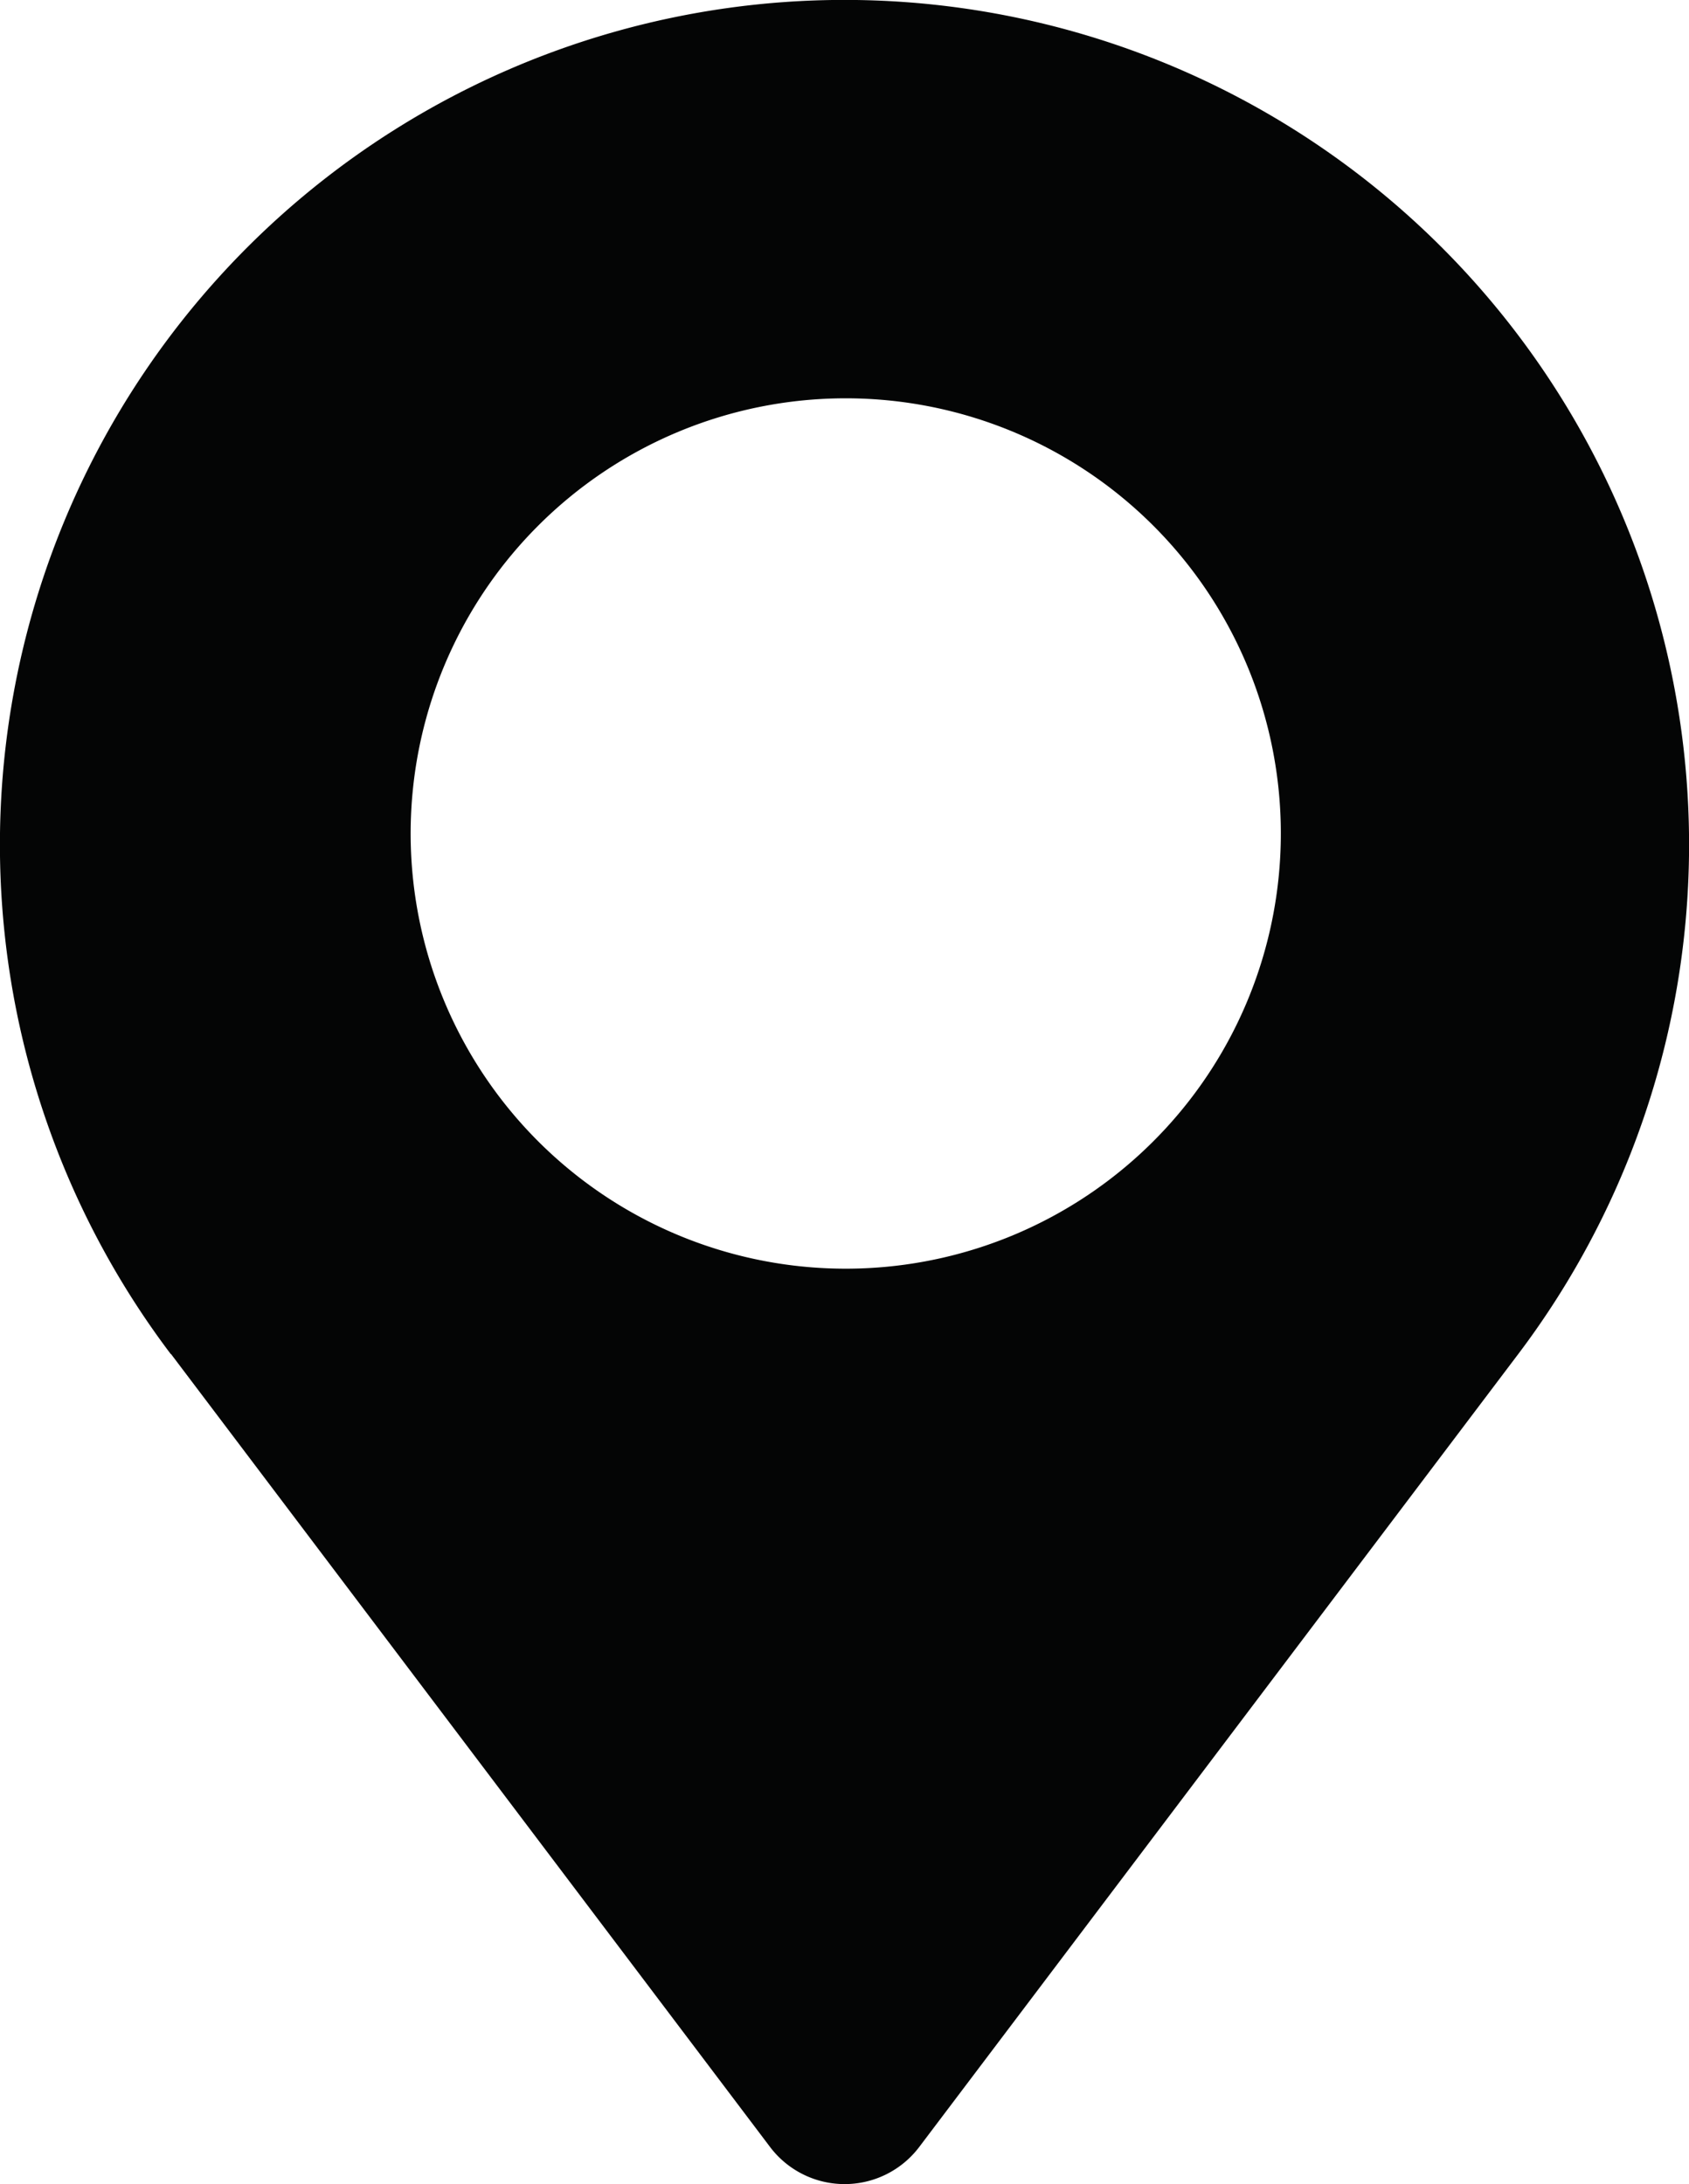 <svg xmlns="http://www.w3.org/2000/svg" width="11.867" height="15.342" viewBox="0 0 11.867 15.342">
  <path id="Path_52" data-name="Path 52" d="M1896.972,1059.508l4.208,5.569a.657.657,0,0,0,1.049,0l4.208-5.569a5.934,5.934,0,1,0-9.467,0Zm4.733-6.714a3.057,3.057,0,1,1-2.159.9,3.055,3.055,0,0,1,2.159-.9Z" transform="translate(-1895.77 -1049.996)" fill="#040505"/>
</svg>
